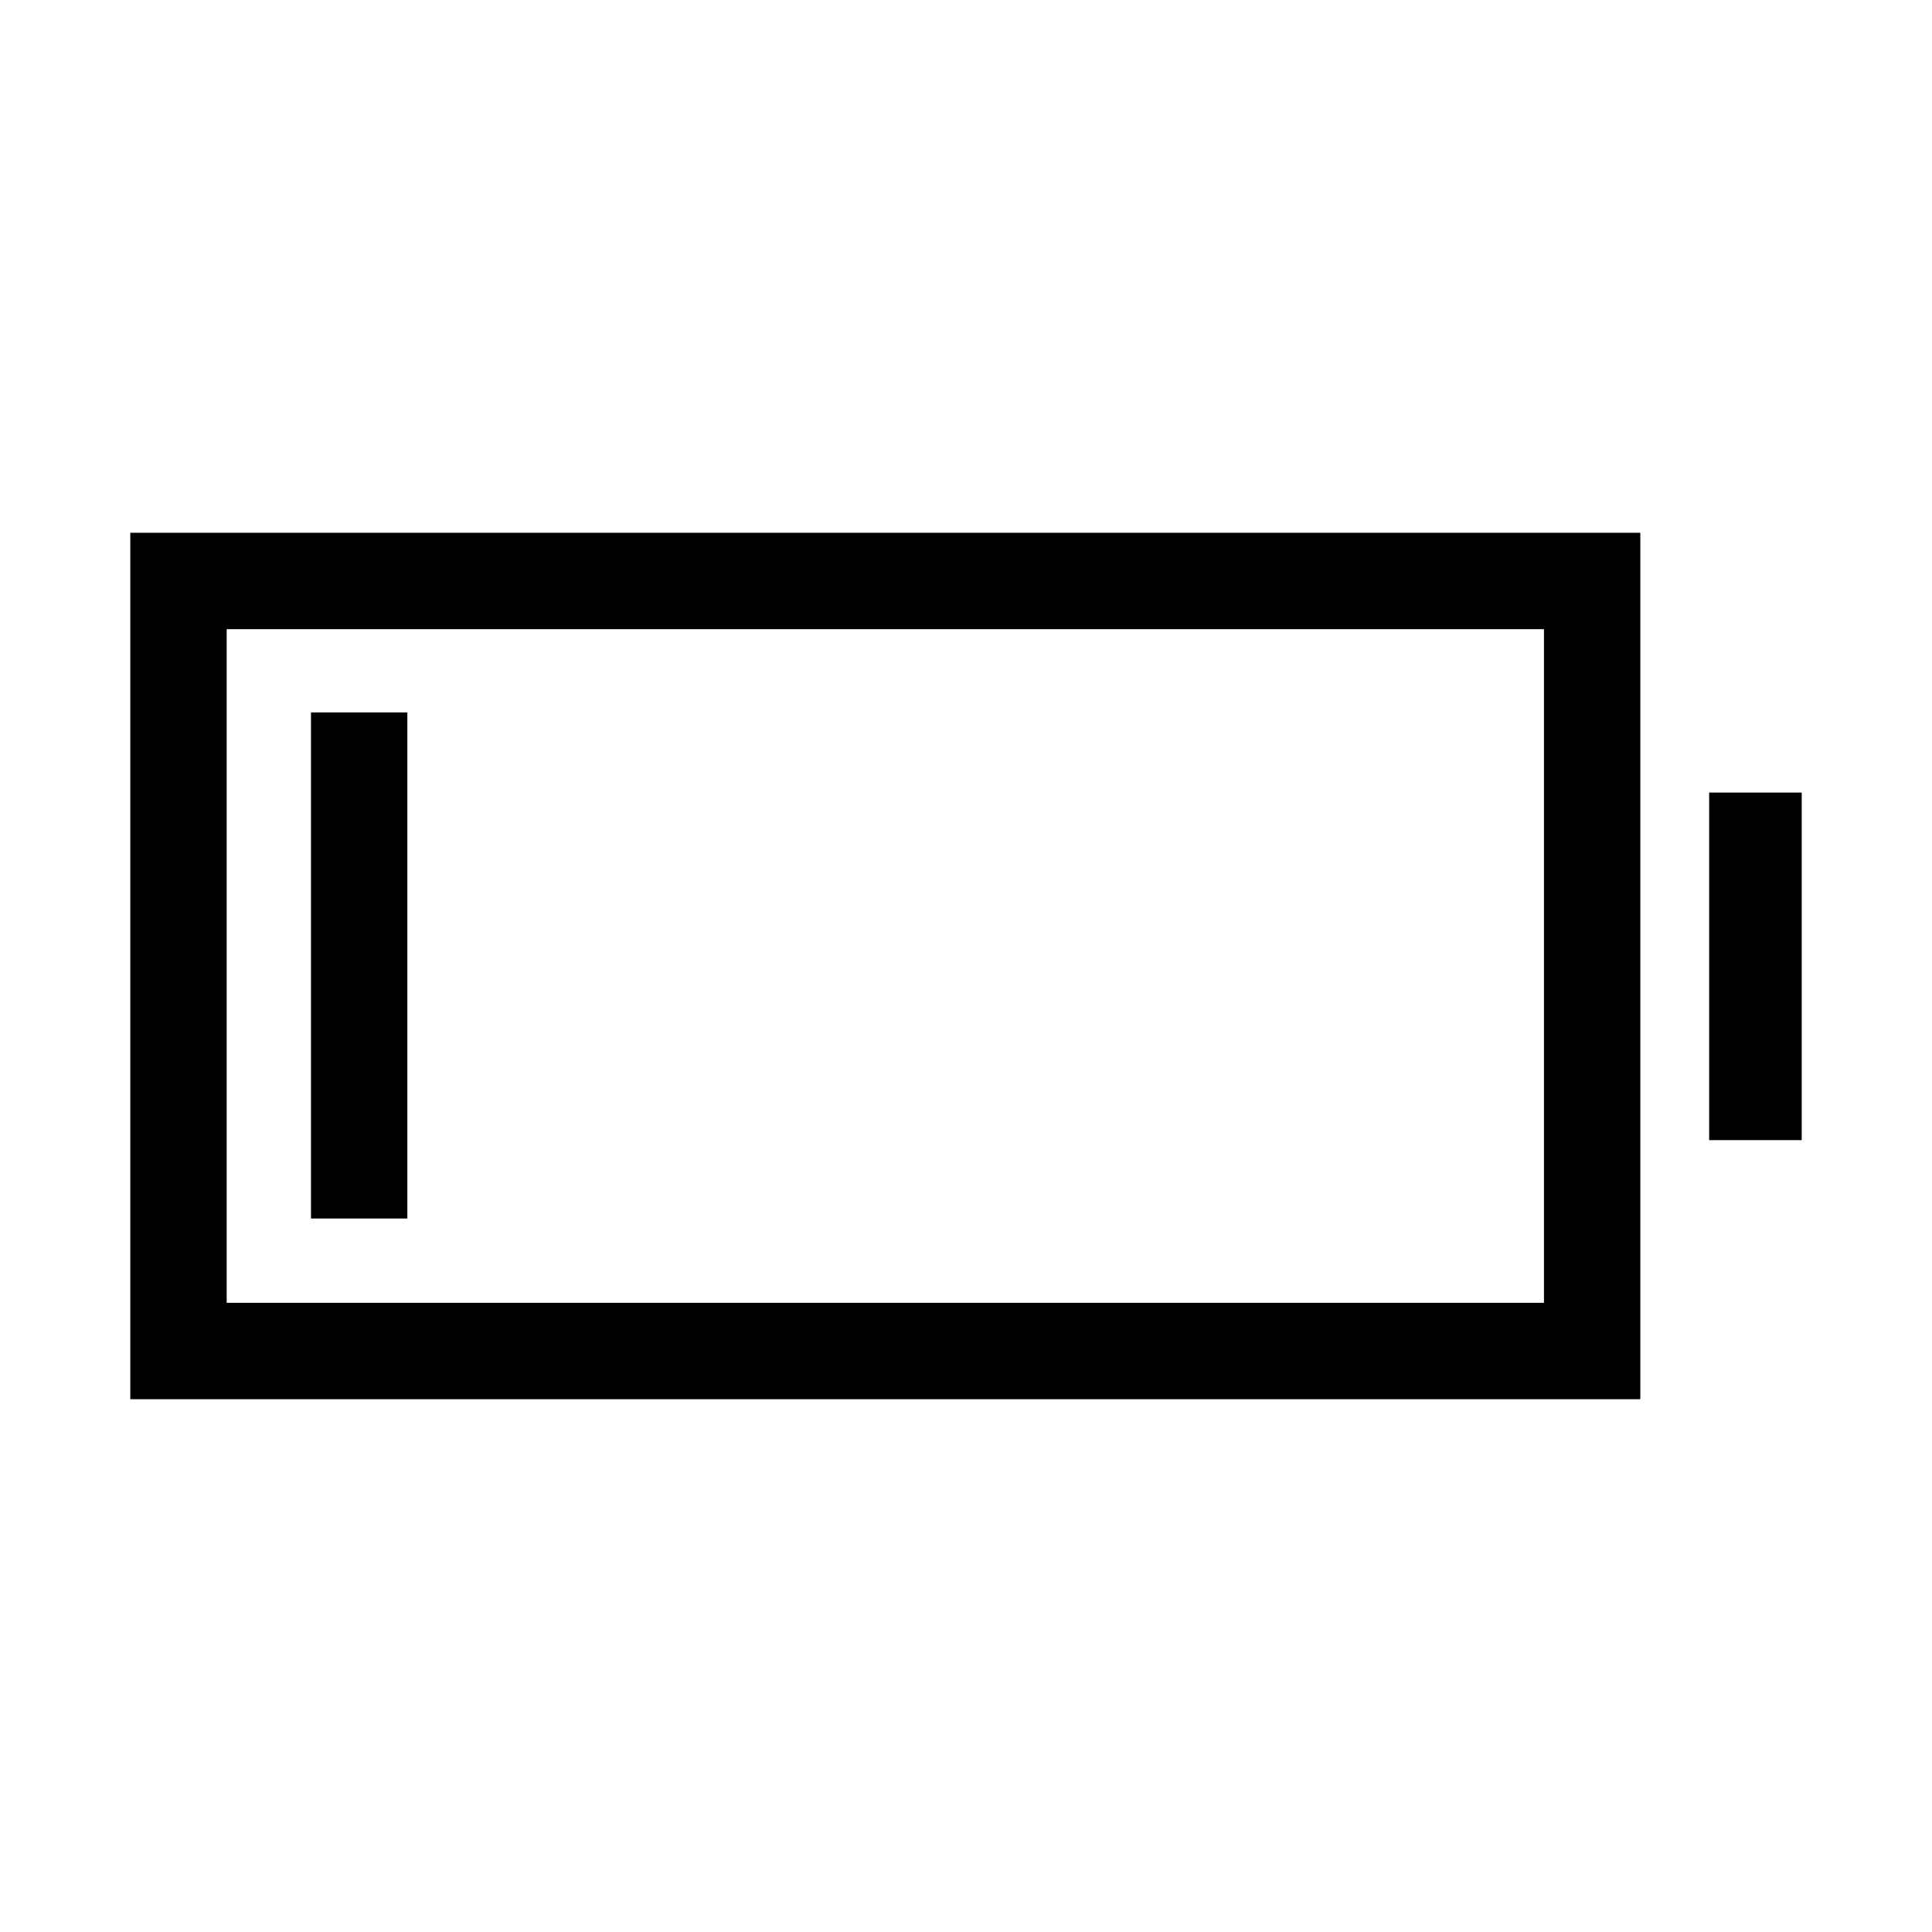<svg xmlns="http://www.w3.org/2000/svg" height="40" viewBox="0 -960 960 960" width="40"><path d="M64.74-264.74v-430.52h750.32v430.52H64.74Zm47.89-47.89h654.55v-334.74H112.63v334.74Zm736.64-80.84v-172.7h45.99v172.7h-45.99Zm-694.74 38.94V-606h47.88v251.47h-47.88Z"/></svg>